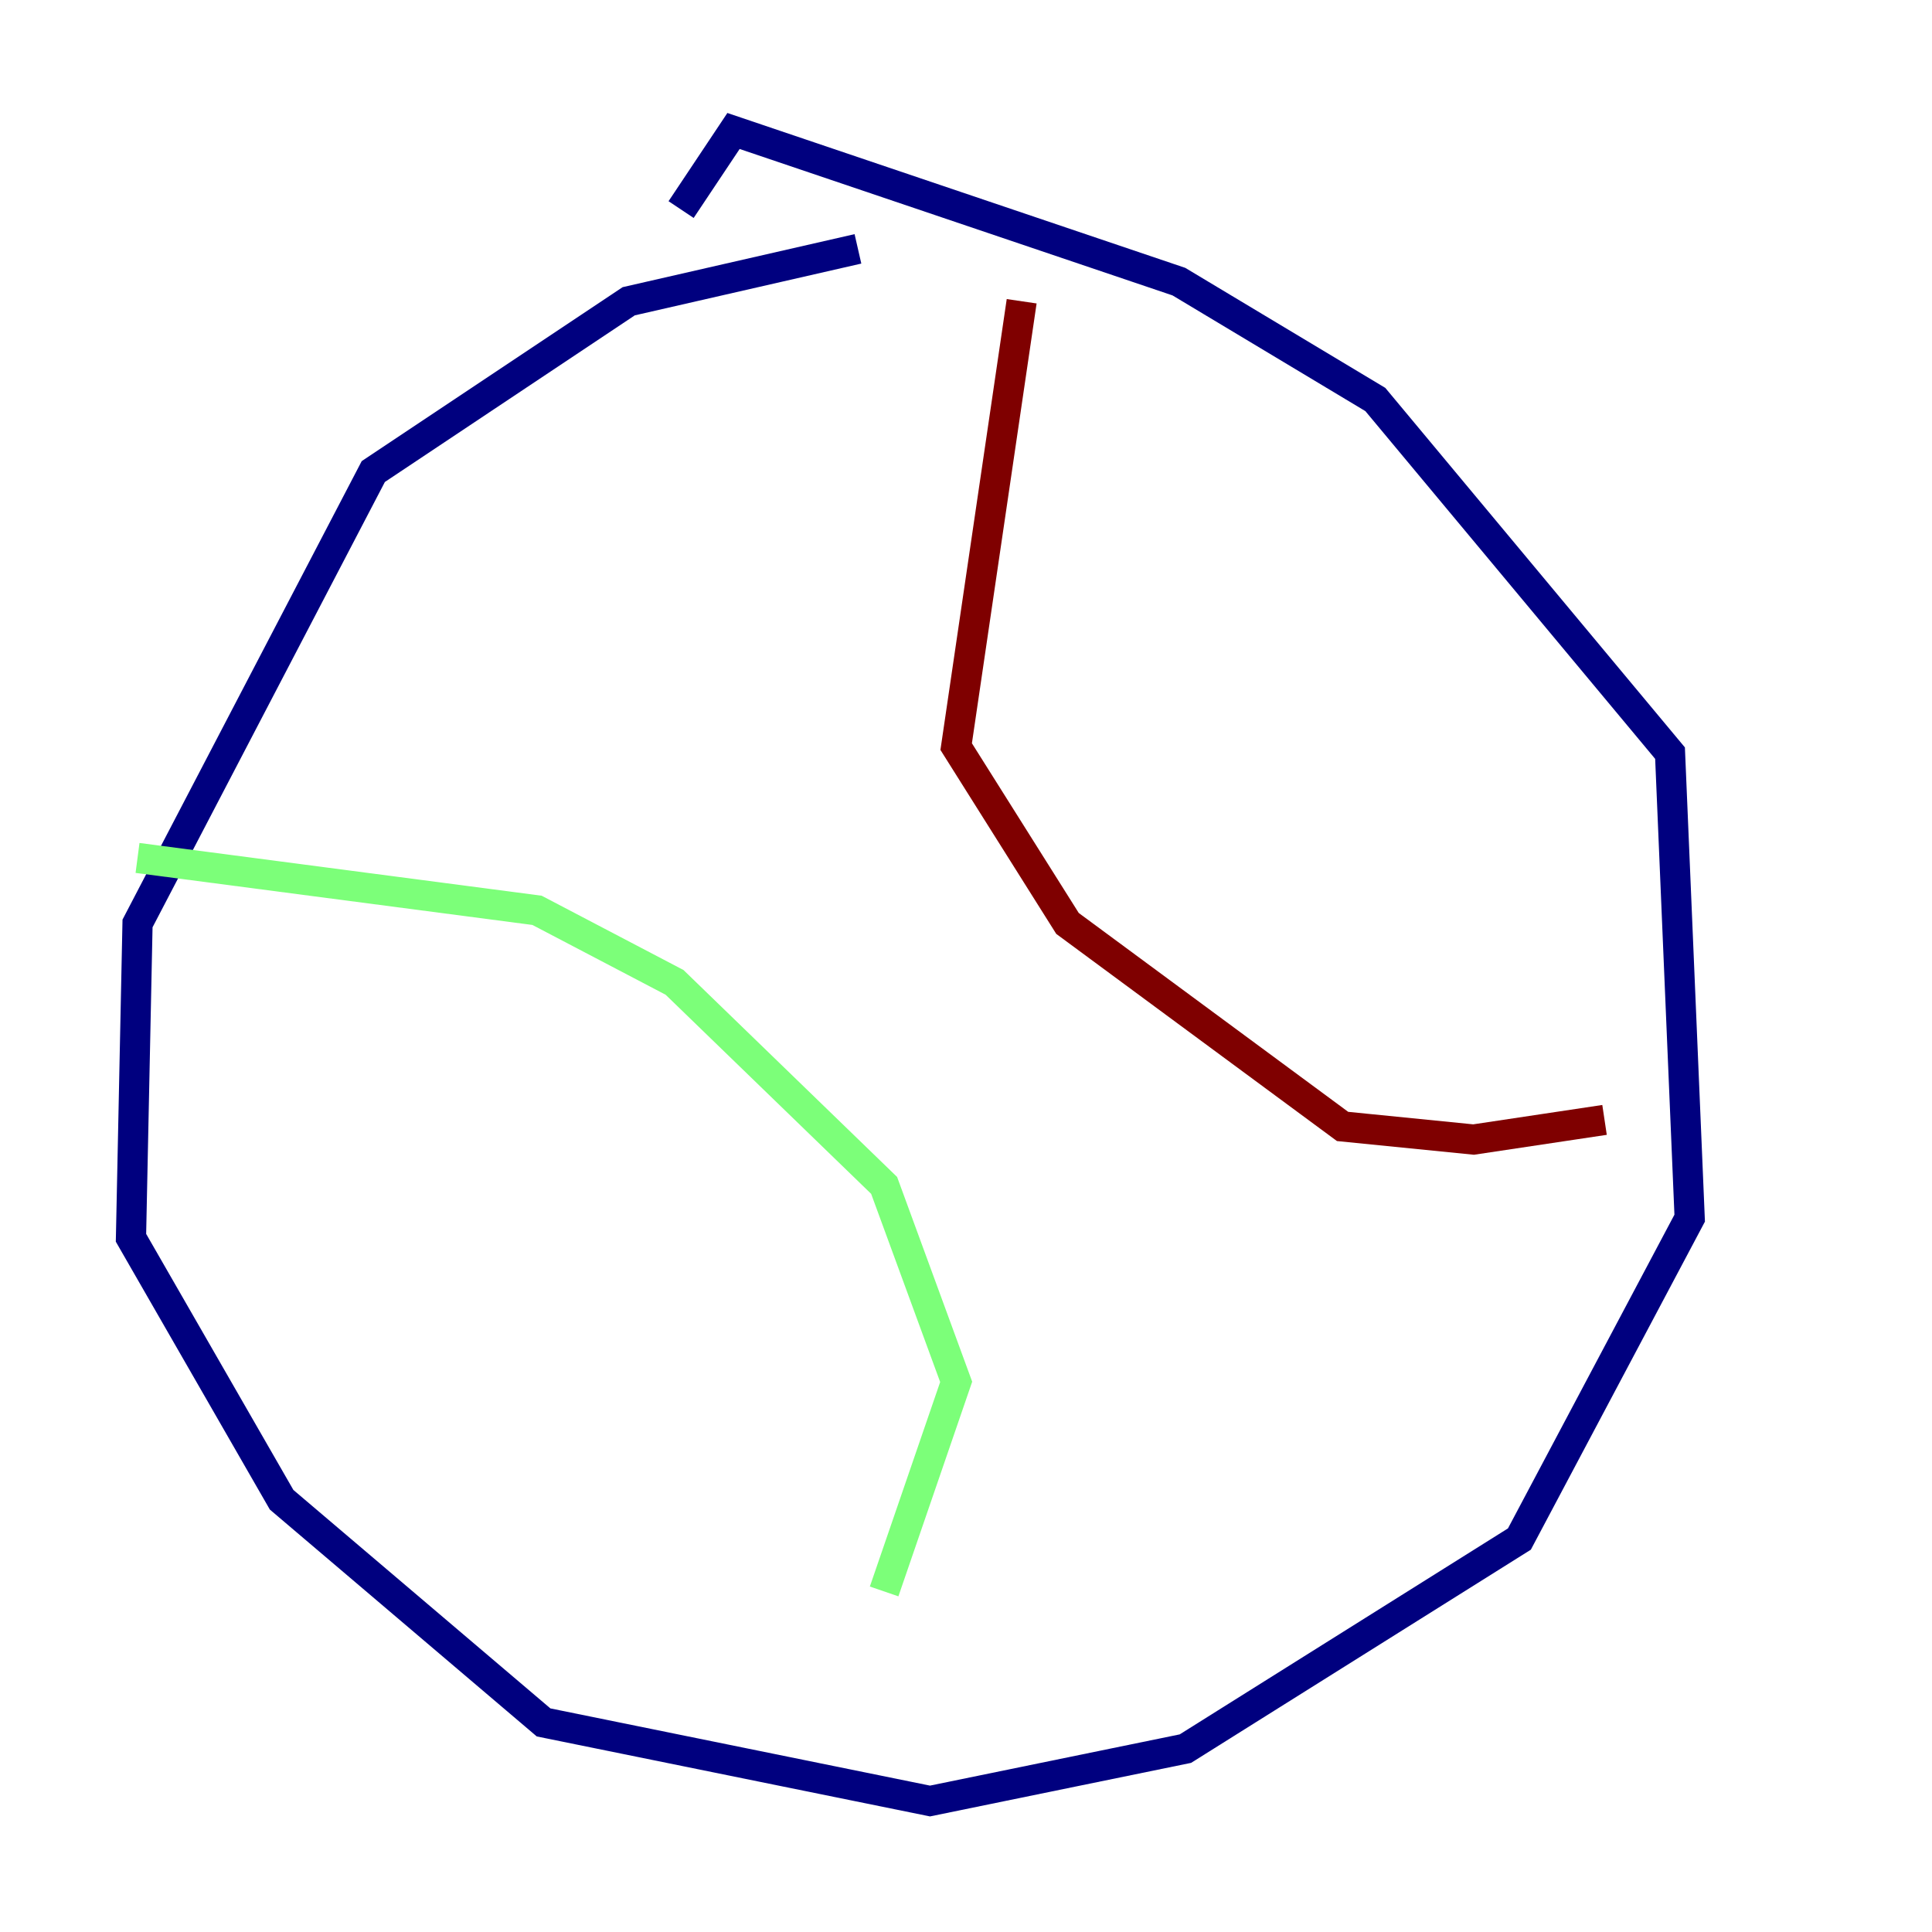 <?xml version="1.0" encoding="utf-8" ?>
<svg baseProfile="tiny" height="128" version="1.2" viewBox="0,0,128,128" width="128" xmlns="http://www.w3.org/2000/svg" xmlns:ev="http://www.w3.org/2001/xml-events" xmlns:xlink="http://www.w3.org/1999/xlink"><defs /><polyline fill="none" points="56.841,16.488 41.654,19.959 24.732,31.241 9.112,61.18 8.678,82.007 18.658,99.363 36.014,114.115 61.614,119.322 78.536,115.851 100.664,101.966 111.946,80.705 110.644,49.898 91.119,26.468 78.102,18.658 48.597,8.678 45.125,13.885" stroke="#00007f" stroke-width="2" /><polyline fill="none" points="9.112,56.841 35.58,60.312 44.691,65.085 58.576,78.536 63.349,91.552 58.576,105.437" stroke="#7cff79" stroke-width="2" /><polyline fill="none" points="67.688,19.959 63.349,49.464 70.725,61.18 88.949,74.63 97.627,75.498 106.305,74.197" stroke="#7f0000" stroke-width="2" /></svg>